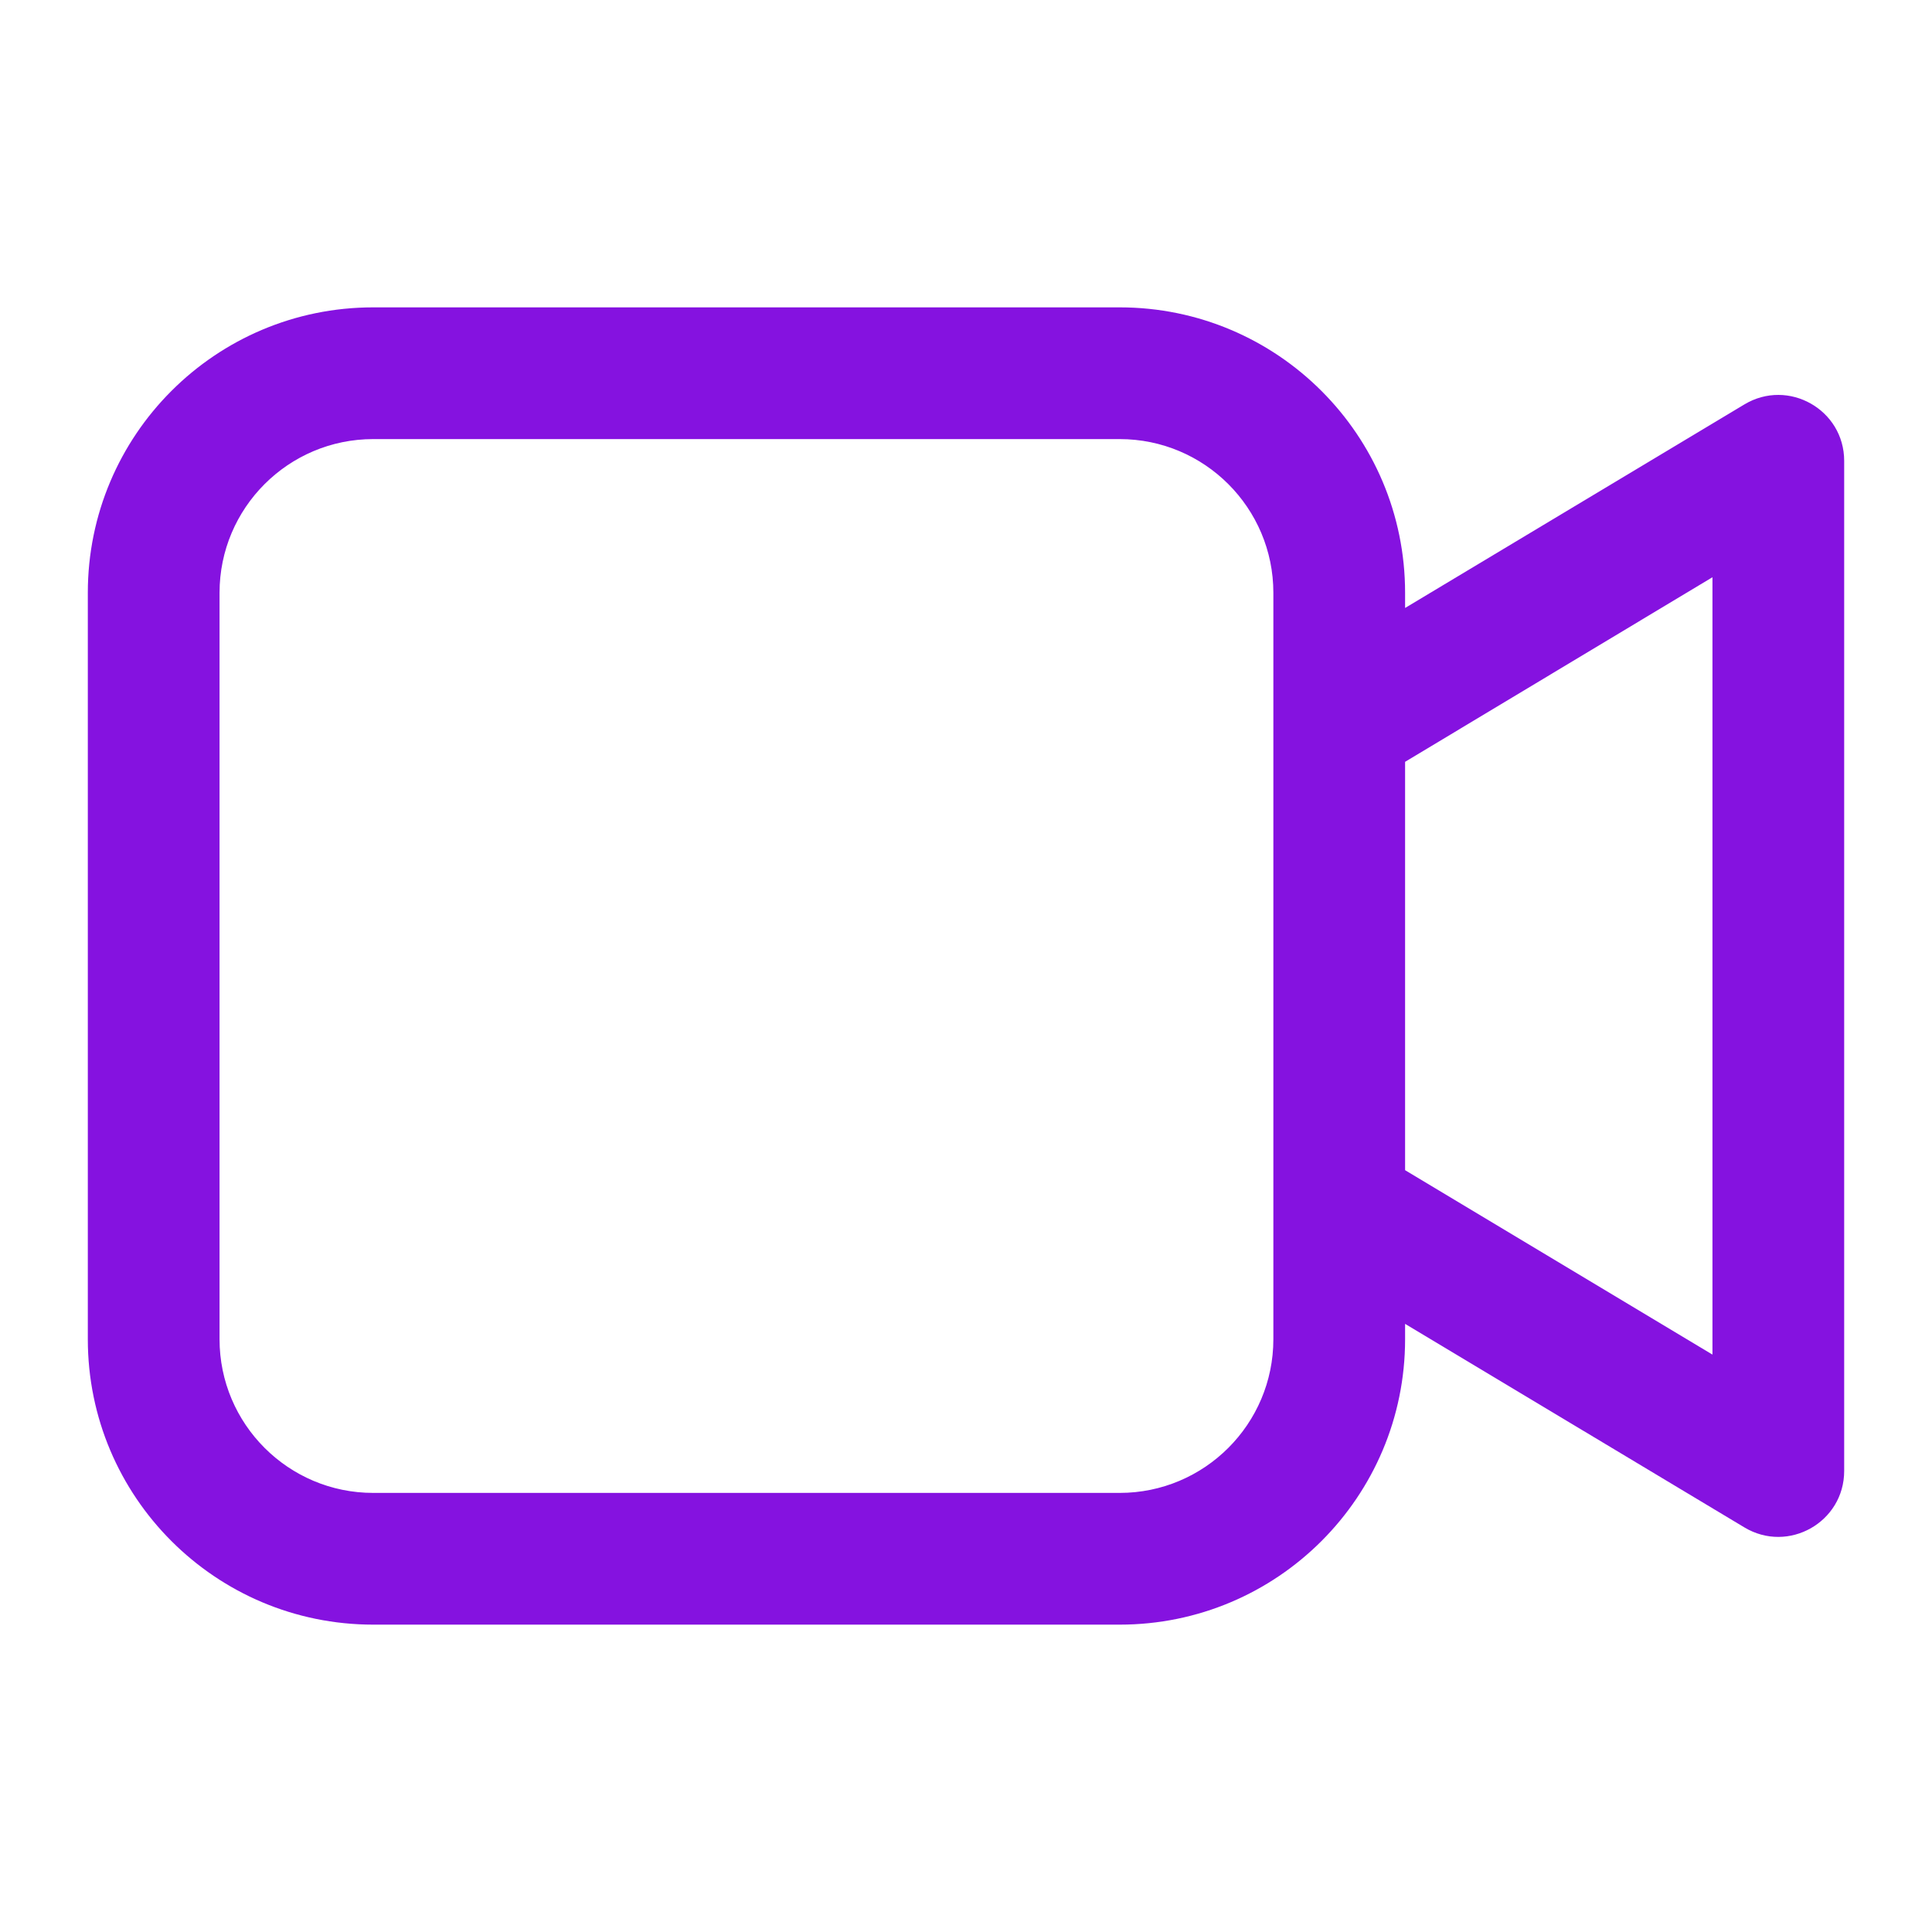 <svg width="22" height="22" viewBox="0 0 22 22" fill="none" xmlns="http://www.w3.org/2000/svg">
<g id="Video">
<path id="Shape" d="M12.75 3.5C14.545 3.5 16 4.955 16 6.75V6.923L19.864 4.605C20.364 4.305 21 4.665 21 5.248V16.75C21 17.333 20.364 17.693 19.864 17.393L16 15.075V15.25C16 17.045 14.545 18.5 12.75 18.5H4.25C2.455 18.5 1 17.045 1 15.25V6.75C1 4.955 2.455 3.5 4.25 3.5H12.75ZM12.75 5H4.25C3.284 5 2.5 5.784 2.5 6.75V15.25C2.5 16.216 3.284 17 4.25 17H12.75C13.716 17 14.5 16.216 14.5 15.25V6.75C14.5 5.784 13.716 5 12.75 5ZM19.5 6.573L16 8.675V13.325L19.5 15.425V6.573Z" fill="#8512E0"/>
</g>
</svg>
